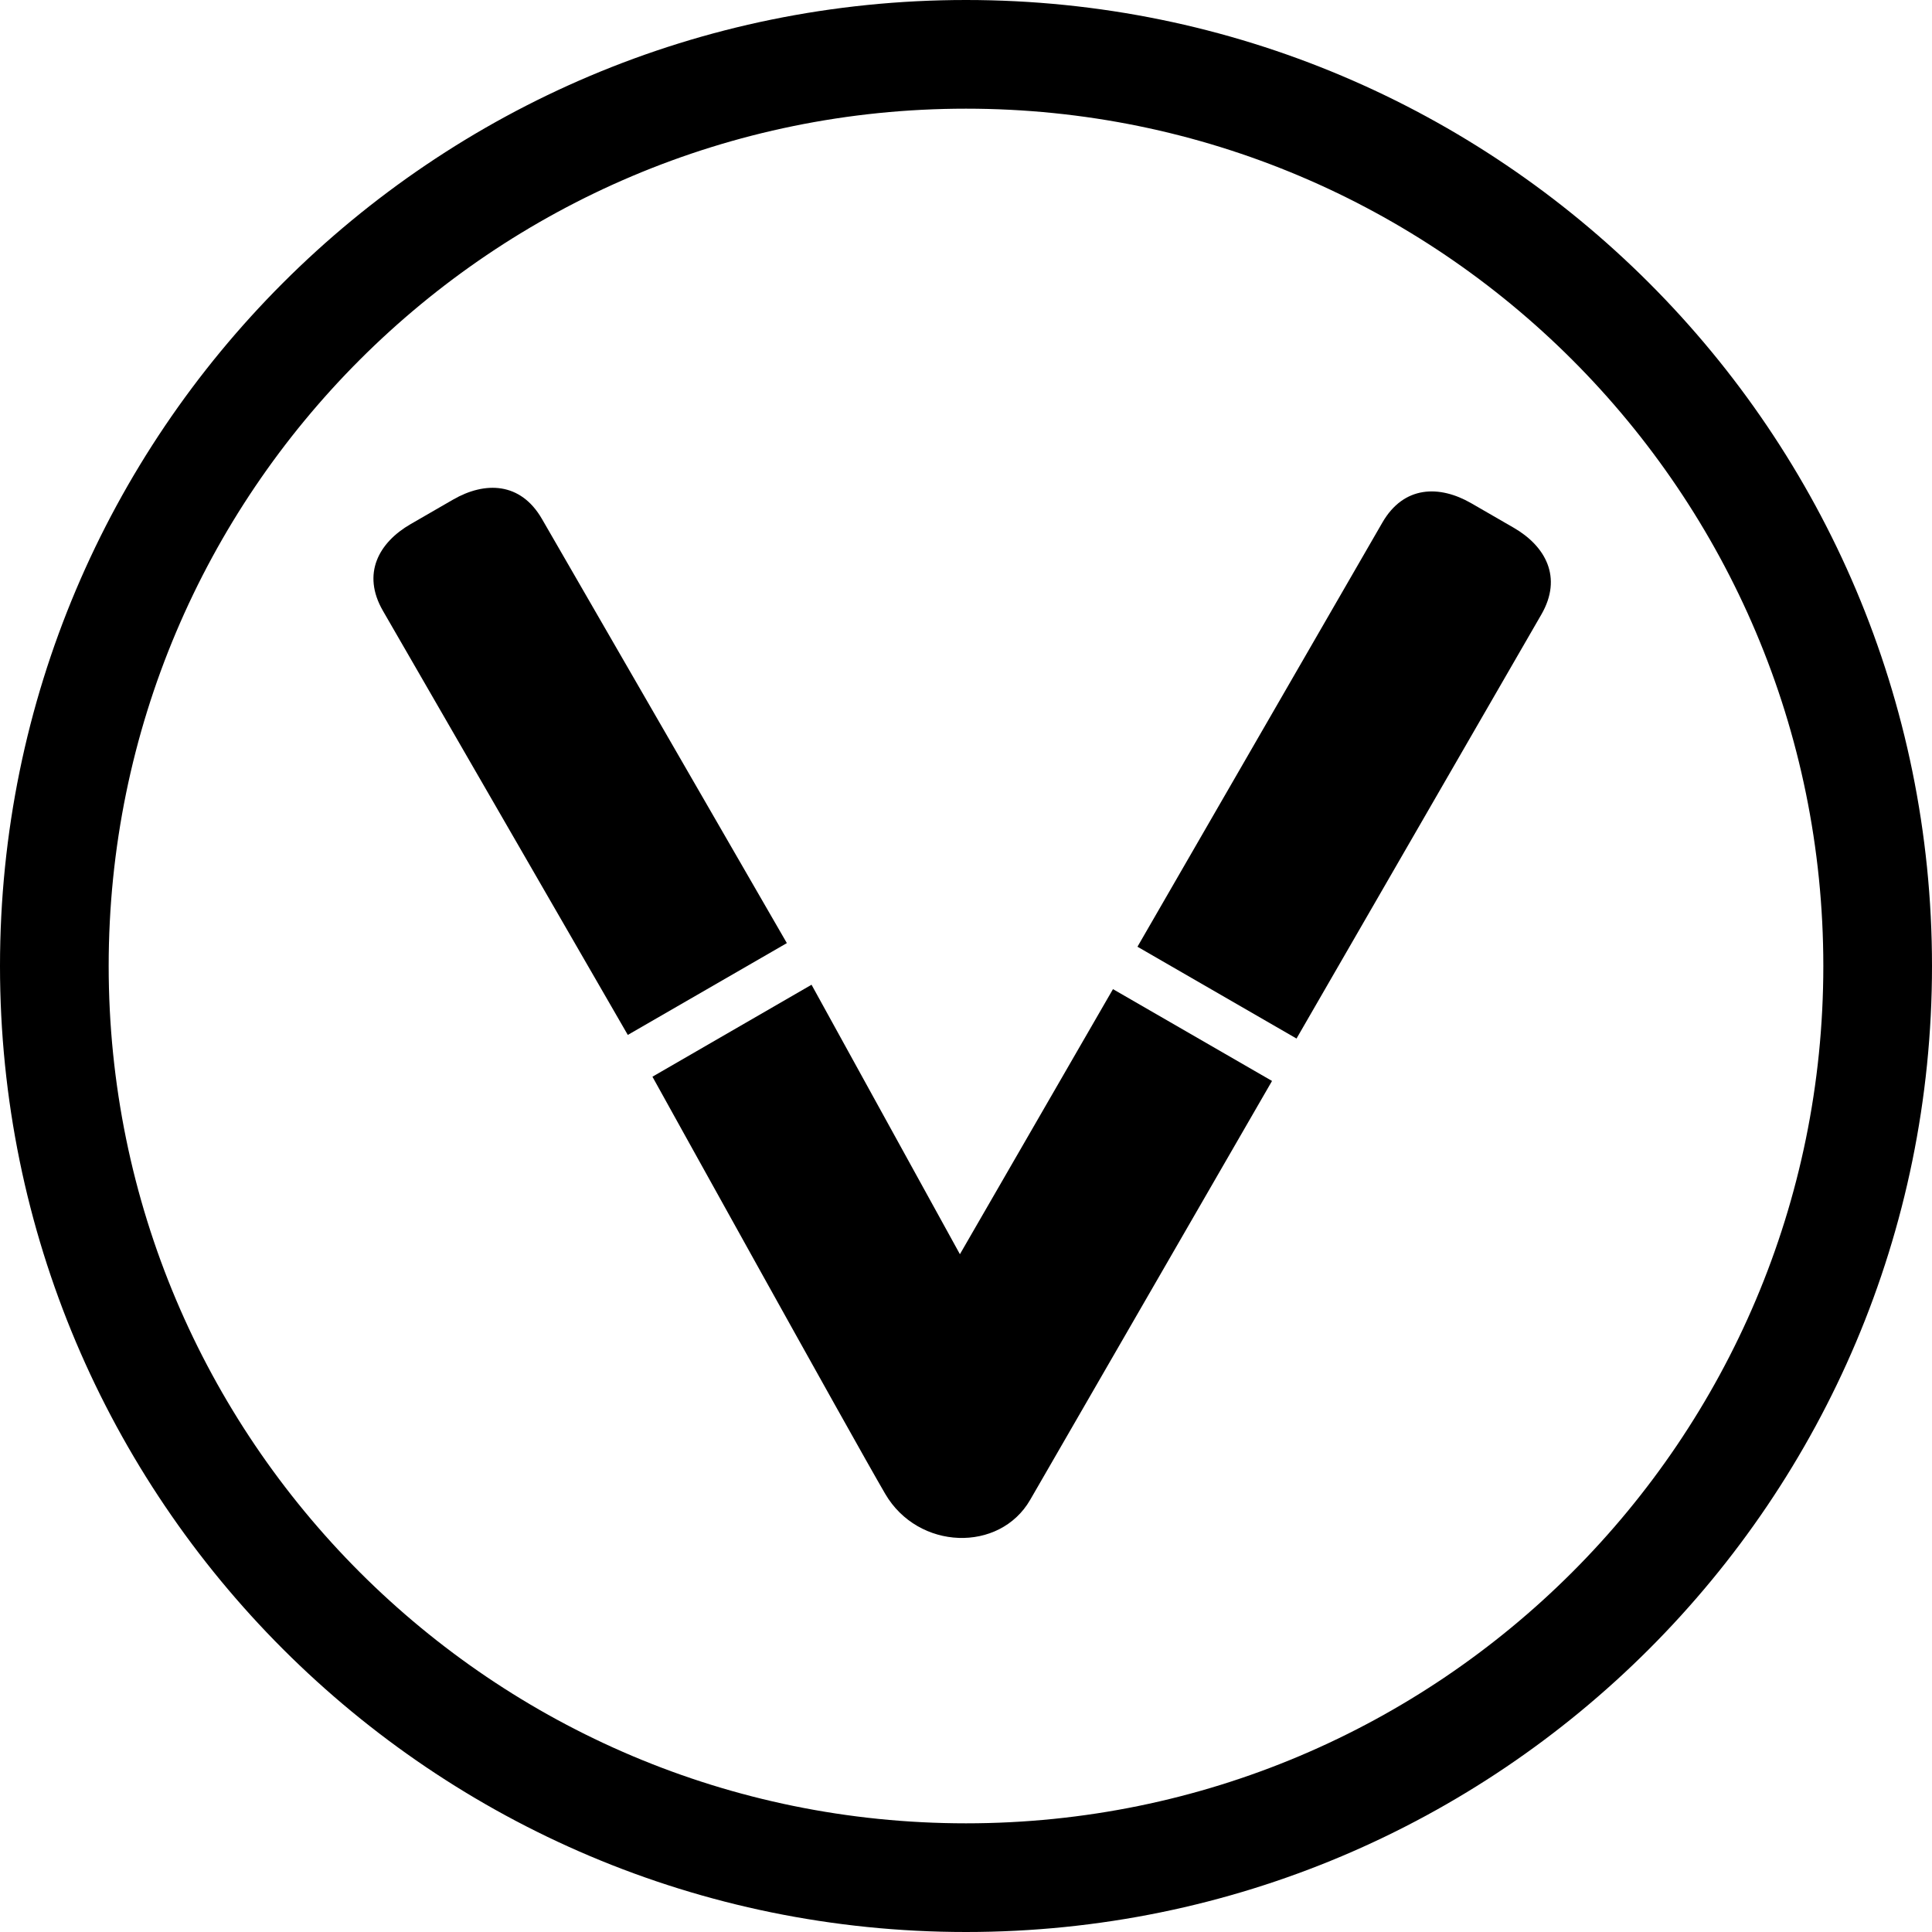   <svg width="40" height="40" viewBox="0 0 40 40" xmlns="http://www.w3.org/2000/svg">
    <path
      d="M26.843 21.502L23.55 19.601L28.62 10.82C29.063 10.051 29.802 10.039 30.461 10.419L31.339 10.926C31.997 11.306 32.356 11.952 31.913 12.721L26.843 21.502Z"
    />
    <path
      d="M16.291 19.526L12.998 21.427L7.928 12.646C7.484 11.877 7.843 11.231 8.502 10.851L9.38 10.344C10.038 9.964 10.777 9.976 11.221 10.745L16.291 19.526Z"
    />
    <path
      d="M26.336 22.38L23.043 20.479L19.874 25.967L16.802 20.388L13.508 22.292C13.508 22.292 17.644 29.758 18.327 30.928C19.01 32.099 20.696 32.149 21.329 31.052L26.336 22.38Z"
    />
    <path
      fill-rule="evenodd" clip-rule="evenodd"
      d="M20 37.75C29.803 37.75 37.75 29.803 37.75 20C37.75 10.197 29.803 2.25 20 2.25C10.197 2.25 2.25 10.197 2.25 20C2.25 29.803 10.197 37.75 20 37.75ZM20 40C31.046 40 40 31.046 40 20C40 8.954 31.046 0 20 0C8.954 0 0 8.954 0 20C0 31.046 8.954 40 20 40Z"
    />
  </svg>